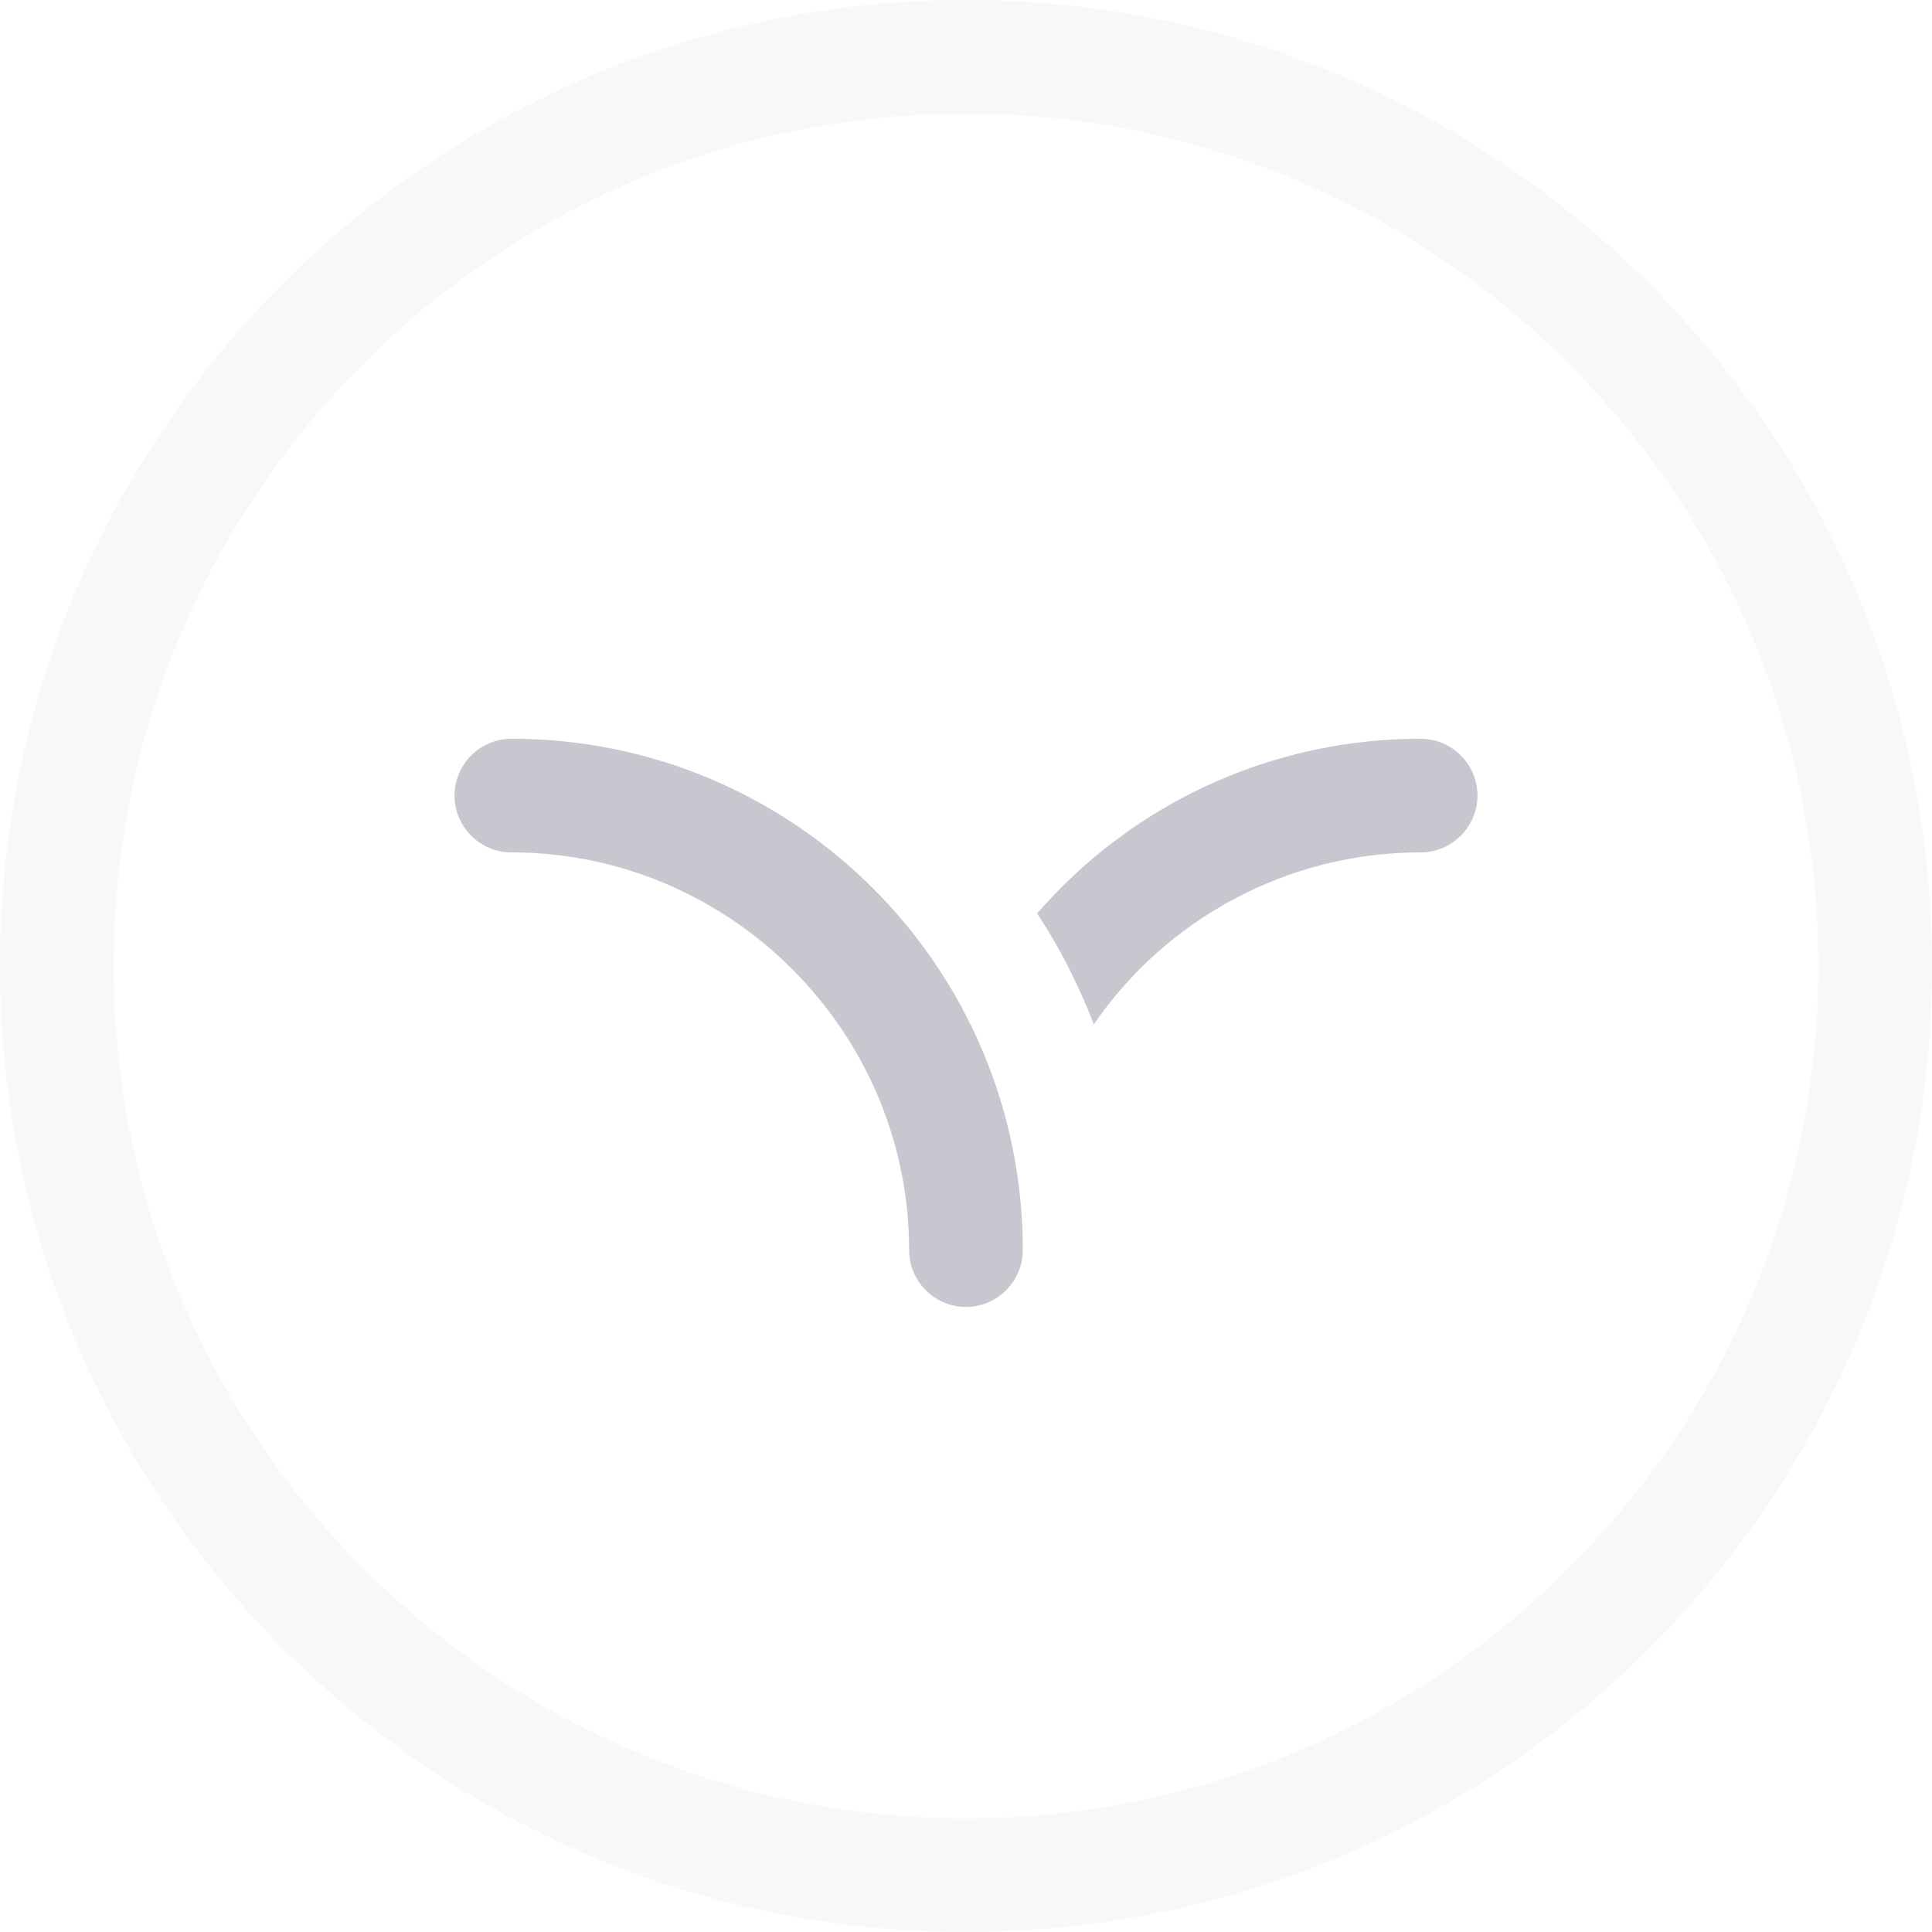 <svg width="48" height="48" viewBox="0 0 48 48" fill="none" xmlns="http://www.w3.org/2000/svg">
<path d="M23.999 32.471C23.222 32.471 22.587 31.836 22.587 31.059C22.587 25.624 18.14 21.177 12.705 21.177C11.928 21.177 11.293 20.542 11.293 19.765C11.293 18.989 11.928 18.354 12.705 18.354C19.728 18.354 25.411 24.036 25.411 31.059C25.411 31.836 24.775 32.471 23.999 32.471Z" fill="#1F2041" fill-opacity="0.25"/>
<path d="M36.707 19.765C36.707 20.542 36.072 21.177 35.295 21.177C31.942 21.177 28.942 22.871 27.177 25.448C26.789 24.459 26.33 23.542 25.766 22.695C28.095 20.012 31.519 18.354 35.295 18.354C36.072 18.354 36.707 18.989 36.707 19.765Z" fill="#1F2041" fill-opacity="0.25"/>
<g opacity="0.13">
<path d="M24 48C10.765 48 0 37.235 0 24C0 10.765 10.765 0 24 0C37.235 0 48 10.765 48 24C48 37.235 37.235 48 24 48ZM24 2.824C12.318 2.824 2.824 12.318 2.824 24C2.824 35.682 12.318 45.176 24 45.176C35.682 45.176 45.176 35.682 45.176 24C45.176 12.318 35.682 2.824 24 2.824Z" fill="#1F2041" fill-opacity="0.25"/>
</g>
</svg>
